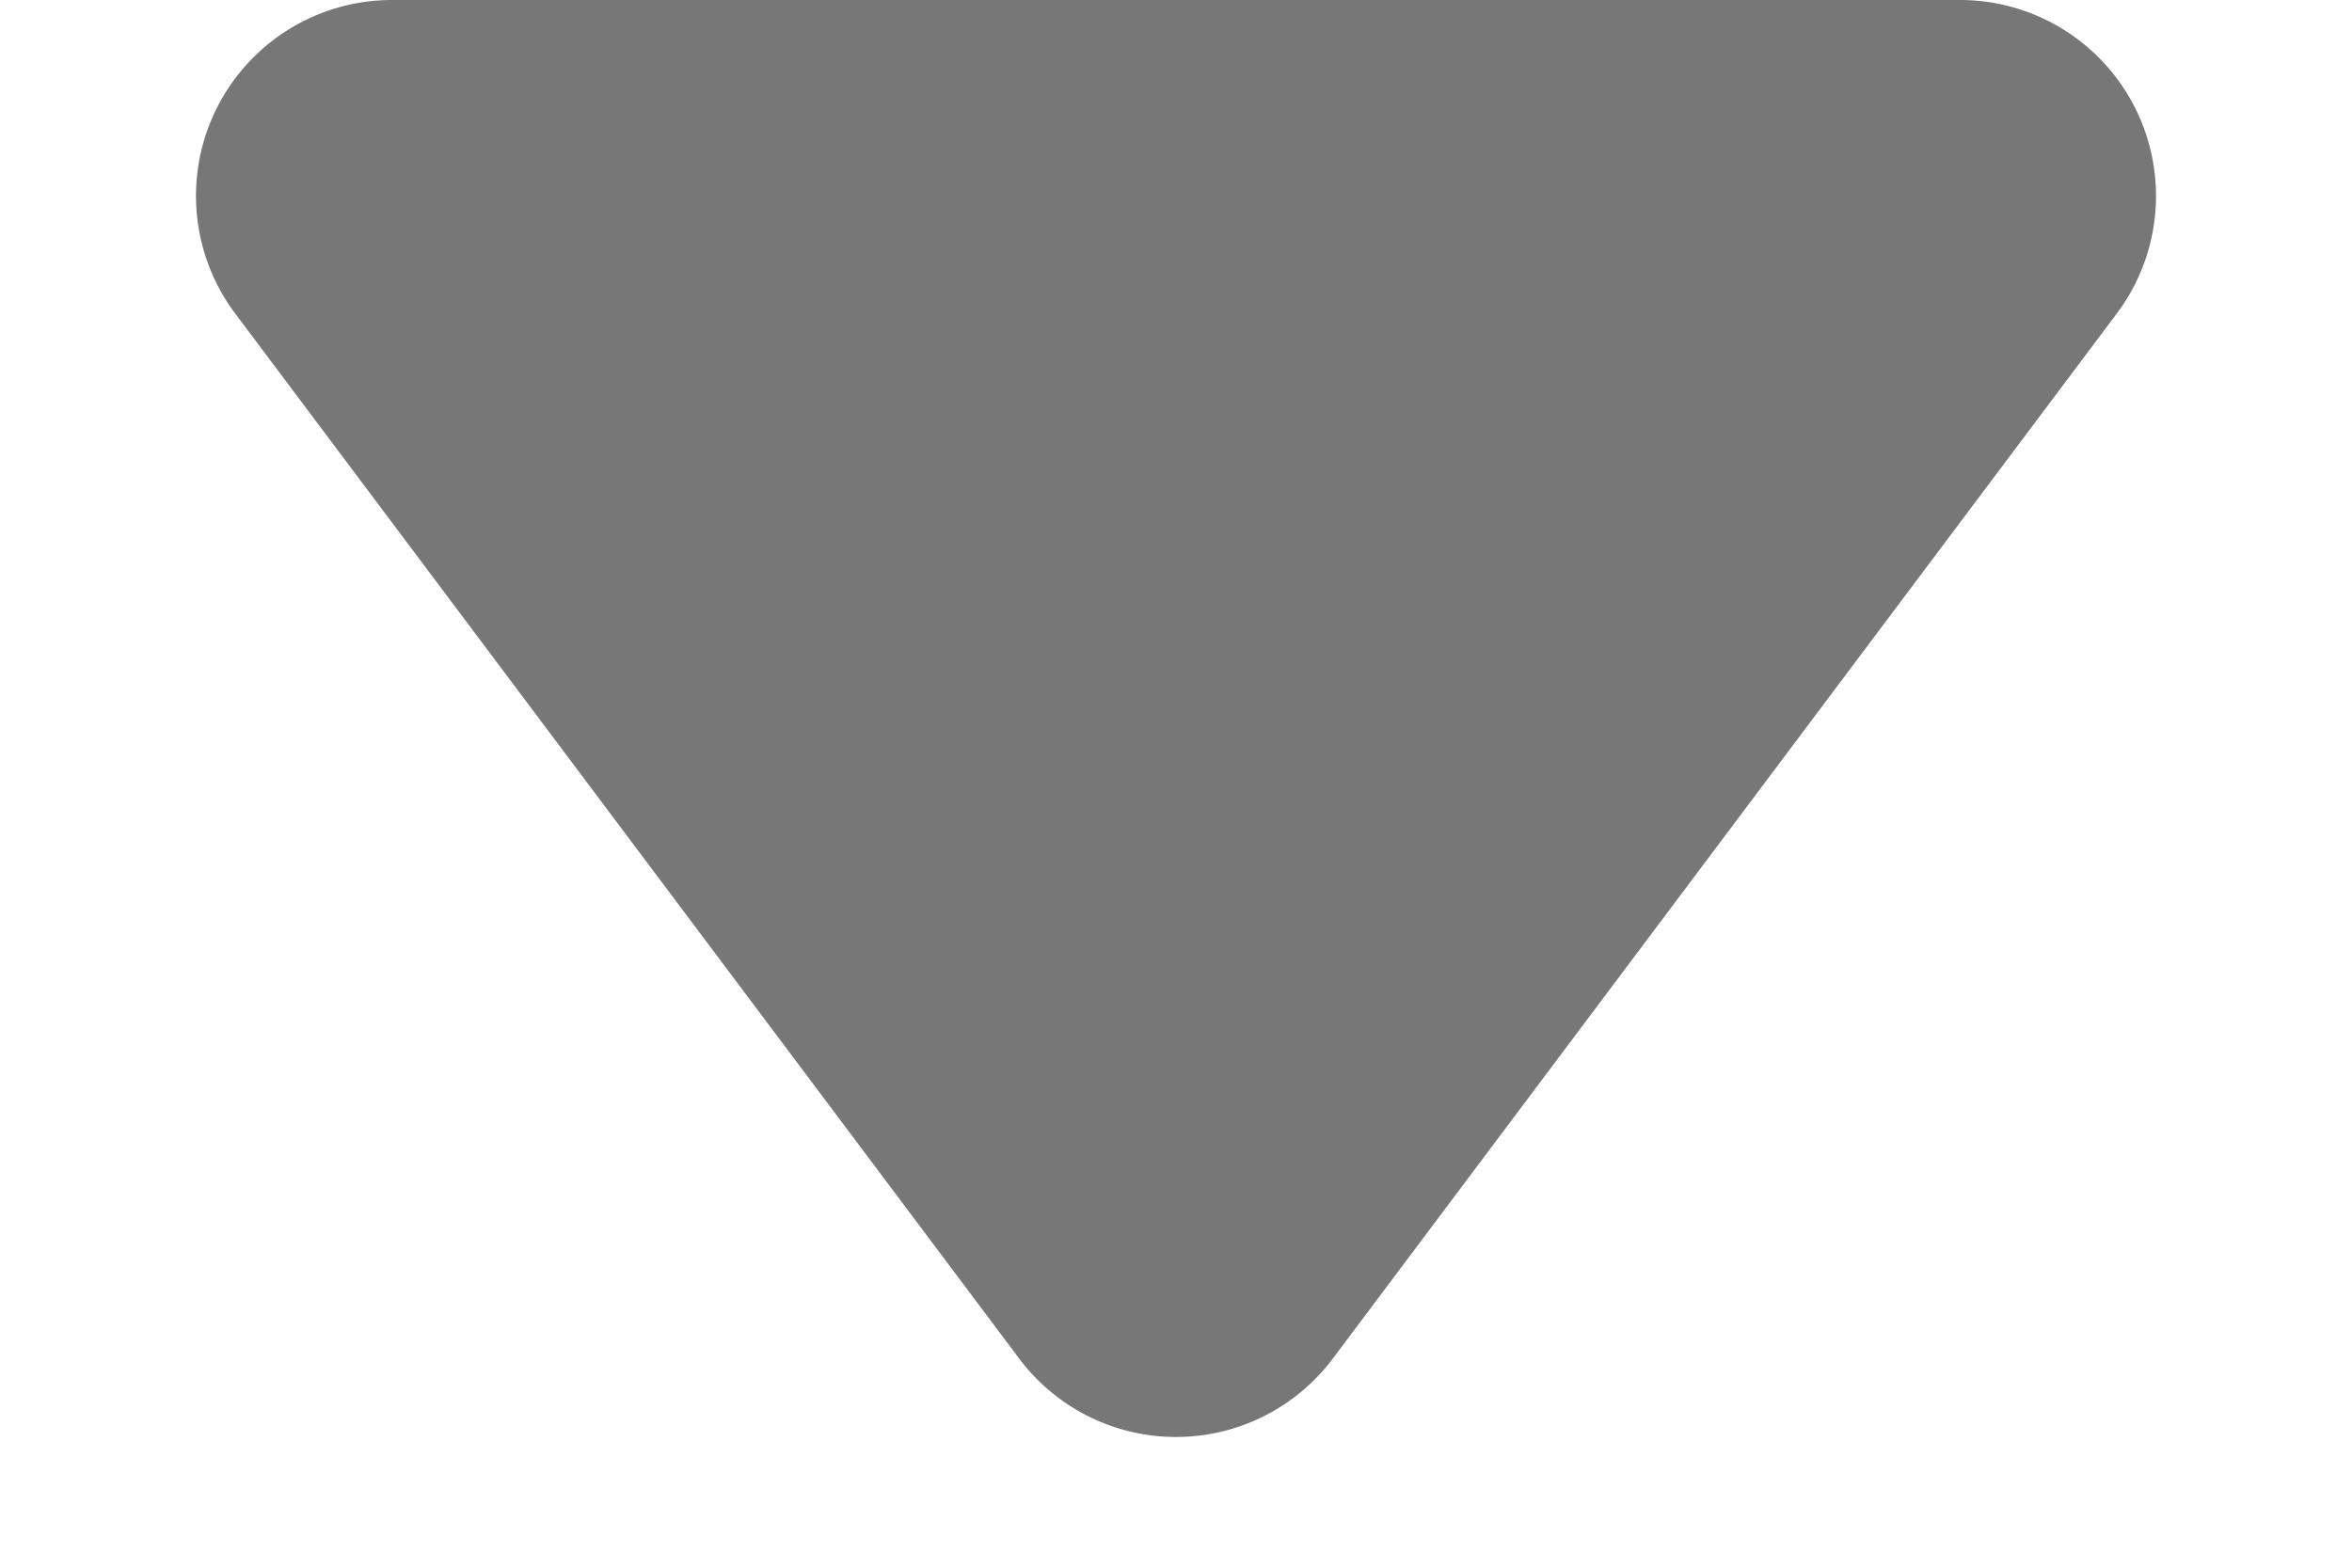 <svg xmlns="http://www.w3.org/2000/svg" width="12" height="8" viewBox="0 0 12 8">
    <path fill="#777" d="M5.2 1.067a1 1 0 0 1 1.6 0l4 5.333A1 1 0 0 1 10 8H2a1 1 0 0 1-.8-1.6z" transform="rotate(180 6 4)"/>
</svg>
